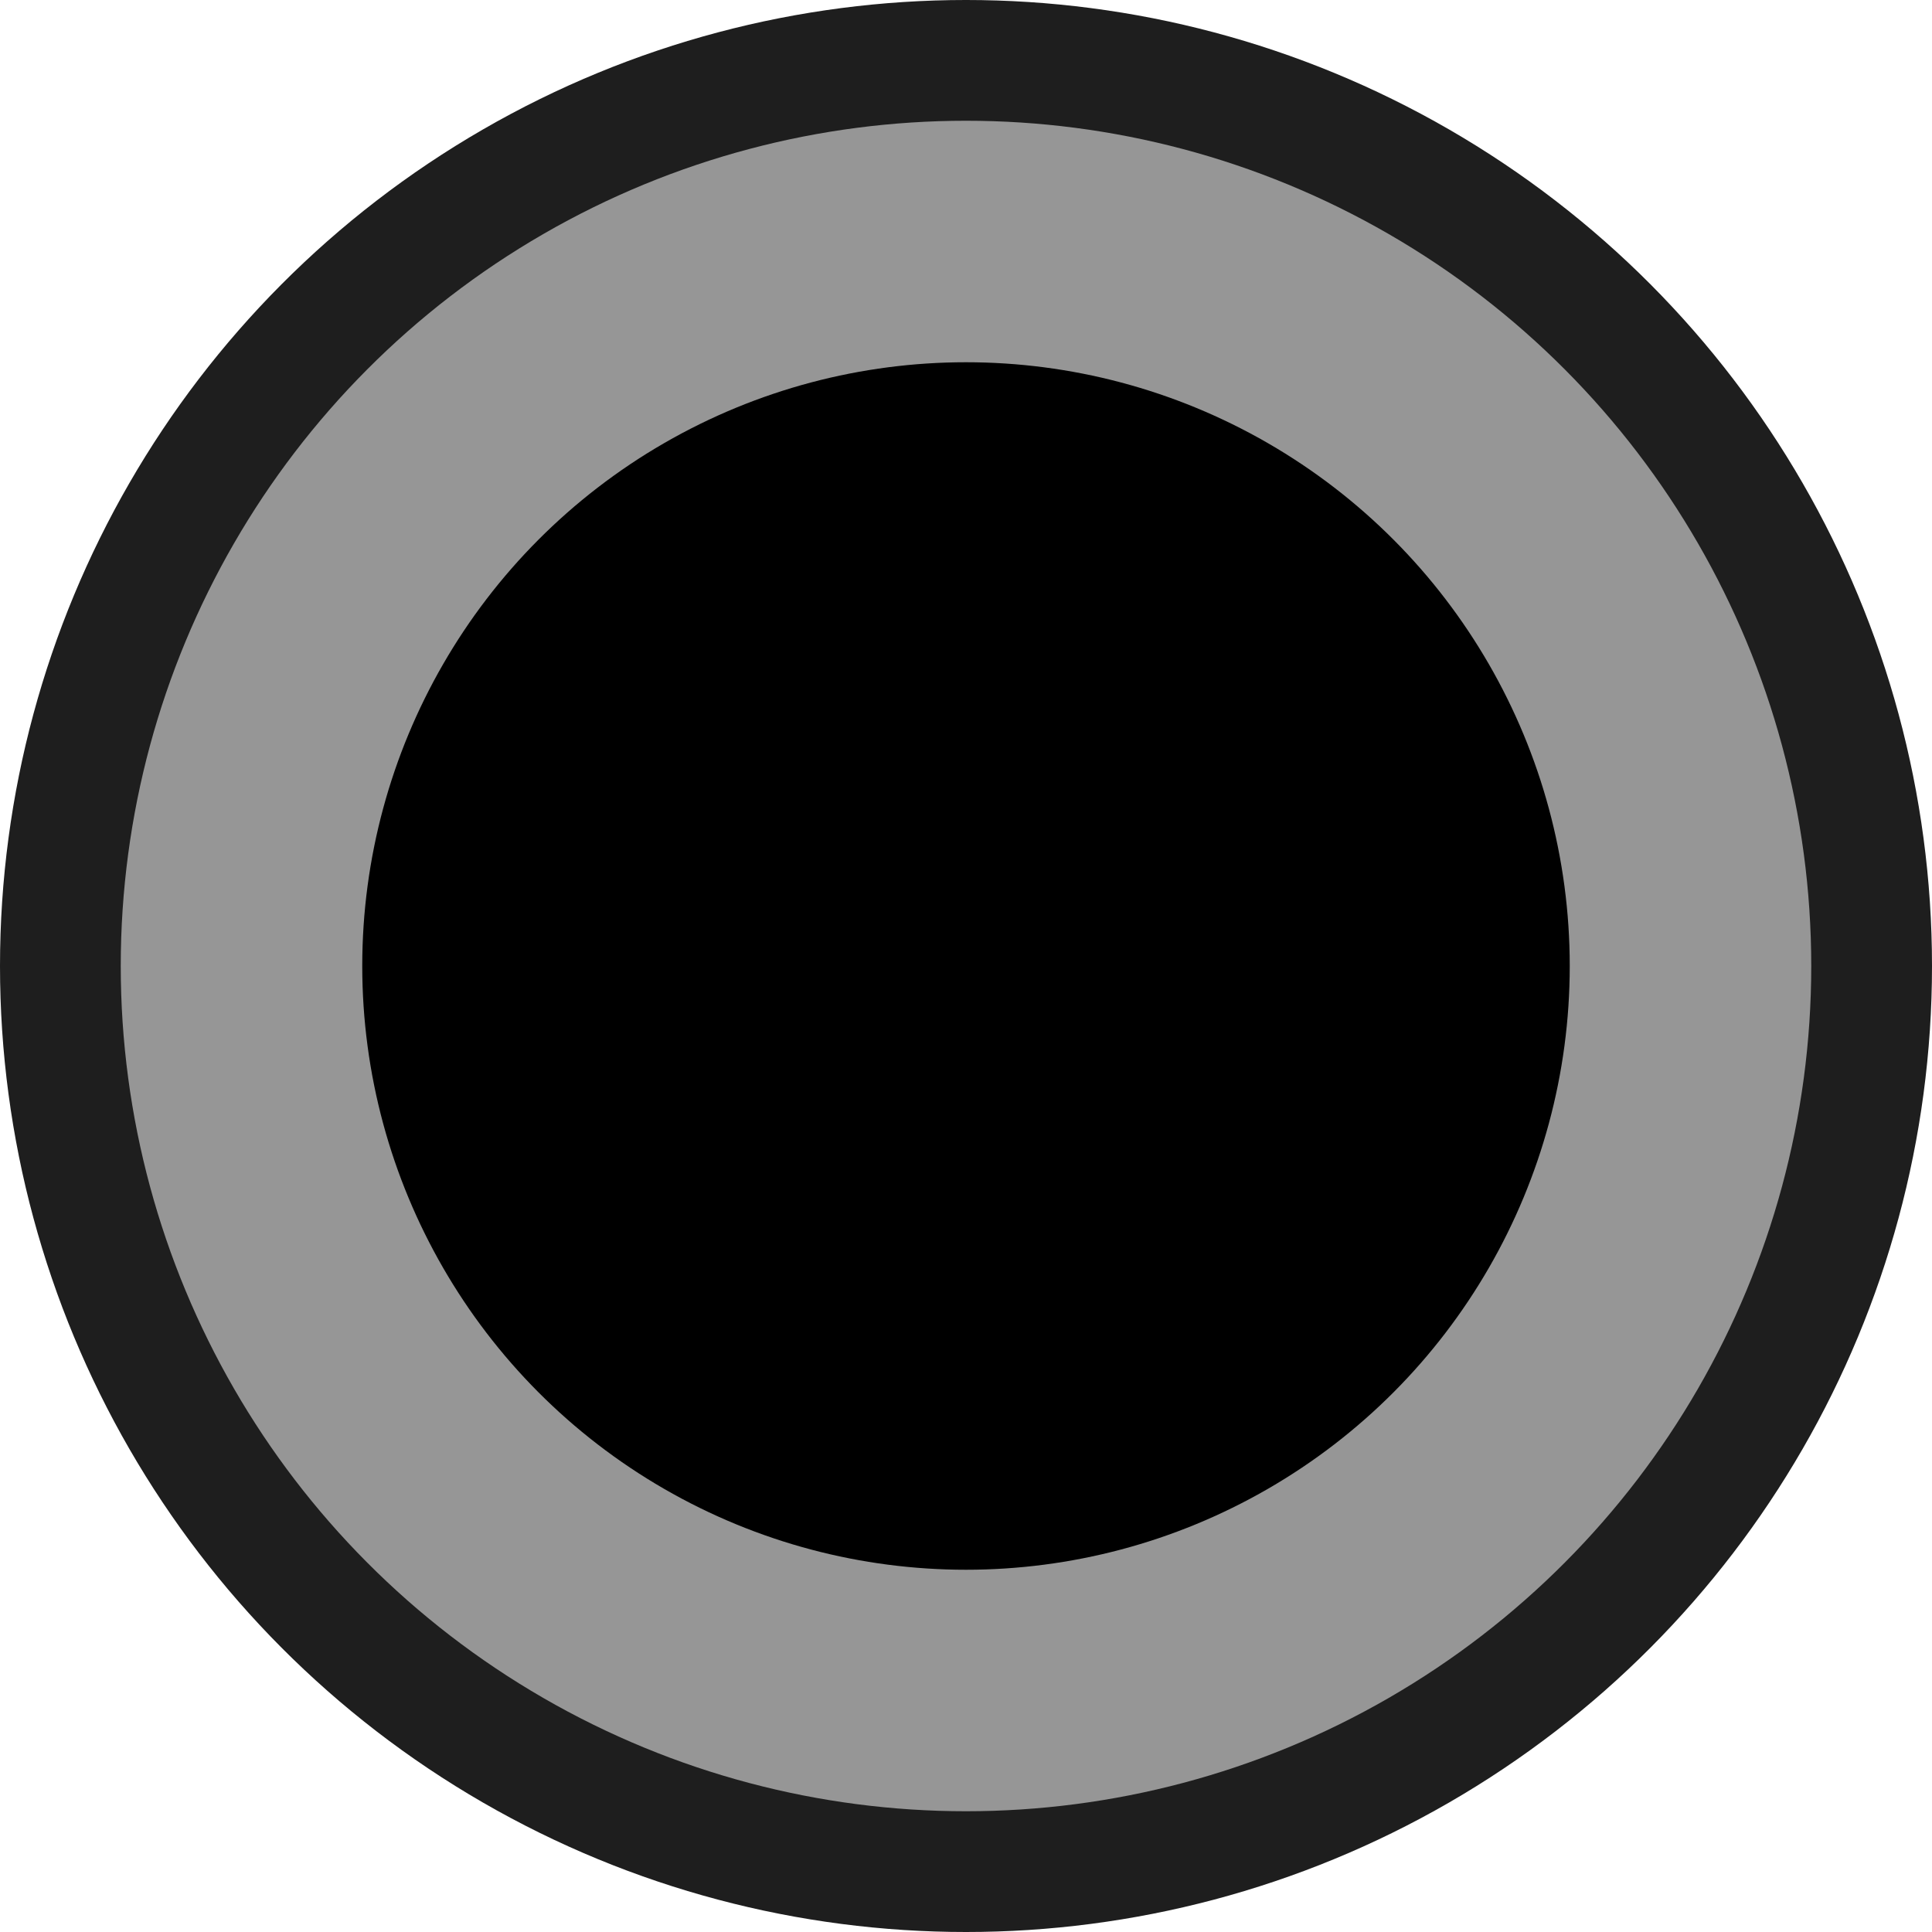 <svg xmlns="http://www.w3.org/2000/svg" id="Layer_2" data-name="Layer 2" viewBox="0 0 32 32">
  <g id="timeline_note_ka">
    <g id="Circle_Outter" data-name="Circle Outter">
      <circle cx="16" cy="16" r="16" fill="#1e1e1e"/>
    </g>
    <g id="Circle_Middle" data-name="Circle Middle">
      <circle cx="16" cy="16" r="14" fill="#969696"/>
    </g>
    <g id="Circle_Inner" data-name="Circle Inner">
      <circle cx="16" cy="16" r="10" fill="#000000"/>
    </g>
  </g>
</svg>